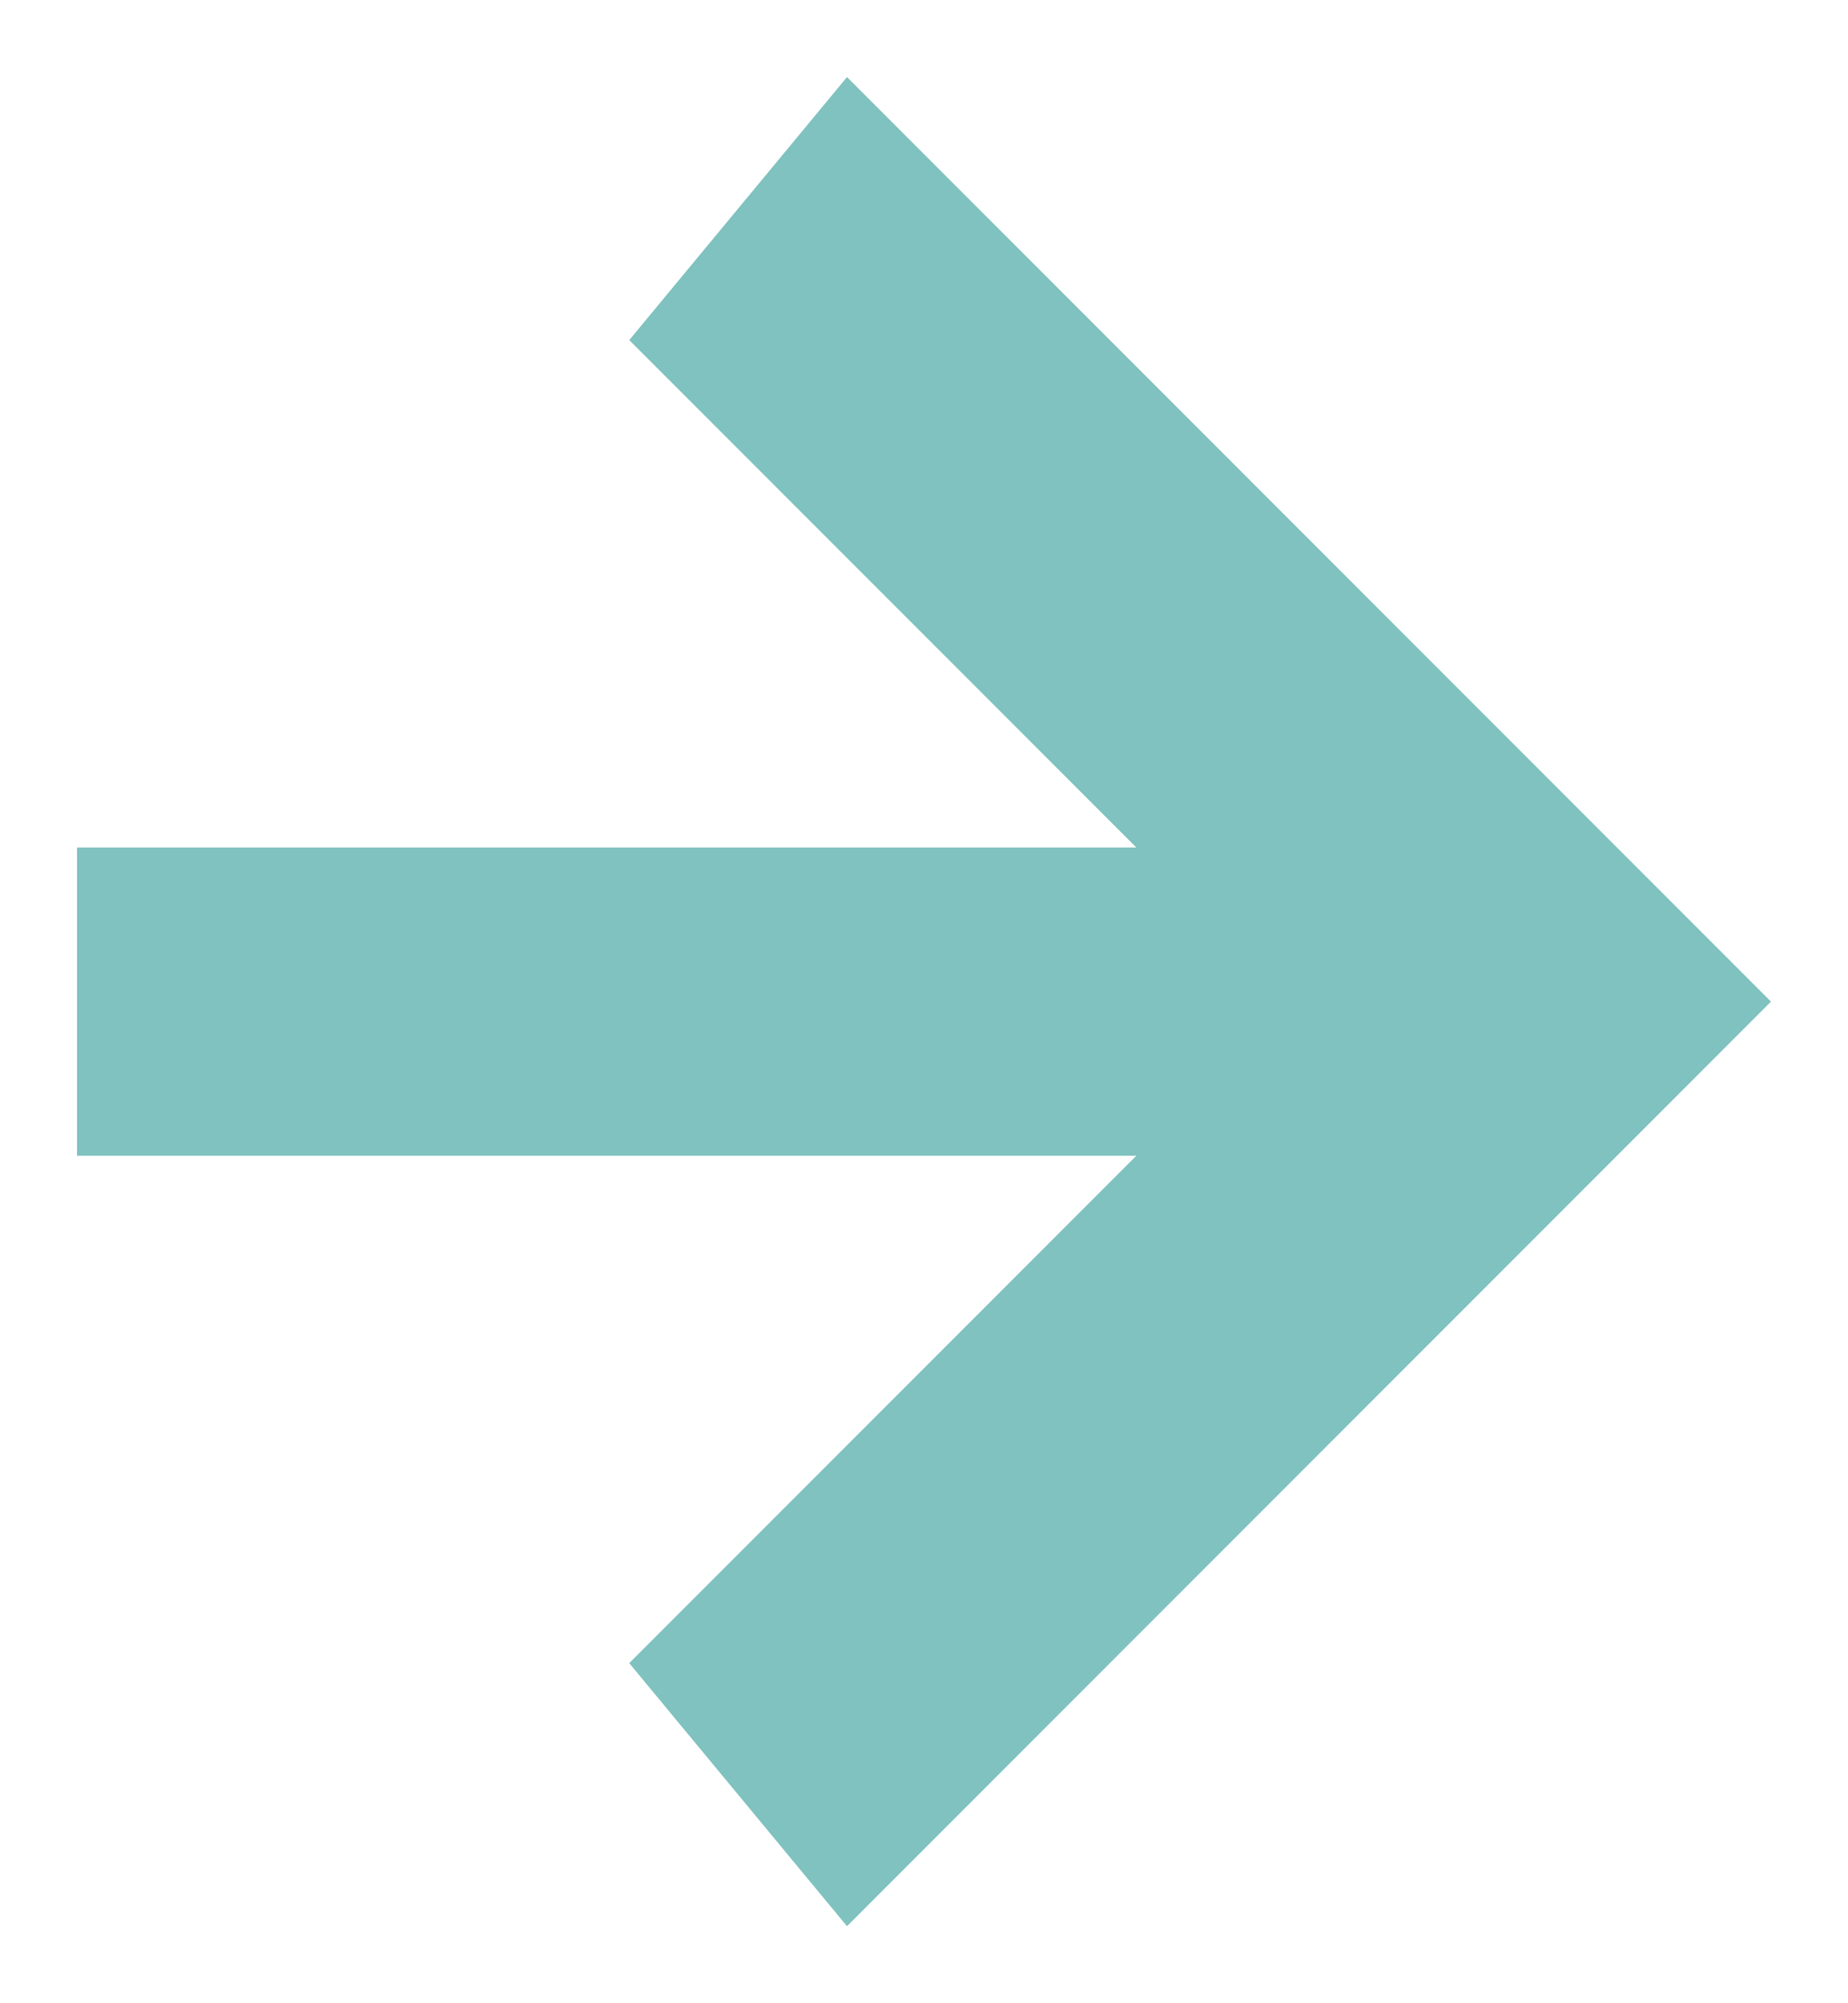 <?xml version="1.0" encoding="UTF-8"?>
<svg width="12px" height="13px" viewBox="0 0 12 13" version="1.1" xmlns="http://www.w3.org/2000/svg" xmlns:xlink="http://www.w3.org/1999/xlink">
    <!-- Generator: sketchtool 57.1 (101010) - https://sketch.com -->
    <title>41CFA09D-398A-40D4-AC2C-30A04CC6EF5B</title>
    <desc>Created with sketchtool.</desc>
    <g id="Design" stroke="none" strokeWidth="1" fill="none" fill-rule="evenodd" opacity="0.5">
        <g id="Worldwide" transform="translate(-243, -625)" fill="#00857F" fill-rule="nonzero">
            <g id="Group-9" transform="translate(241, 621)">
                <g id="Group-7" transform="translate(0, 3)">
                    <path d="M8,2 L14,8 L12.293,9.414 L9,6.121 L9,13 L7,13 L7,6.121 L3.707,9.414 L2,8 L8,2 Z" id="arrow-down" transform="translate(8, 7.5) scale(1, -1) rotate(-270) translate(-8, -7.5) "></path>
                </g>
            </g>
        </g>
    </g>
</svg>
